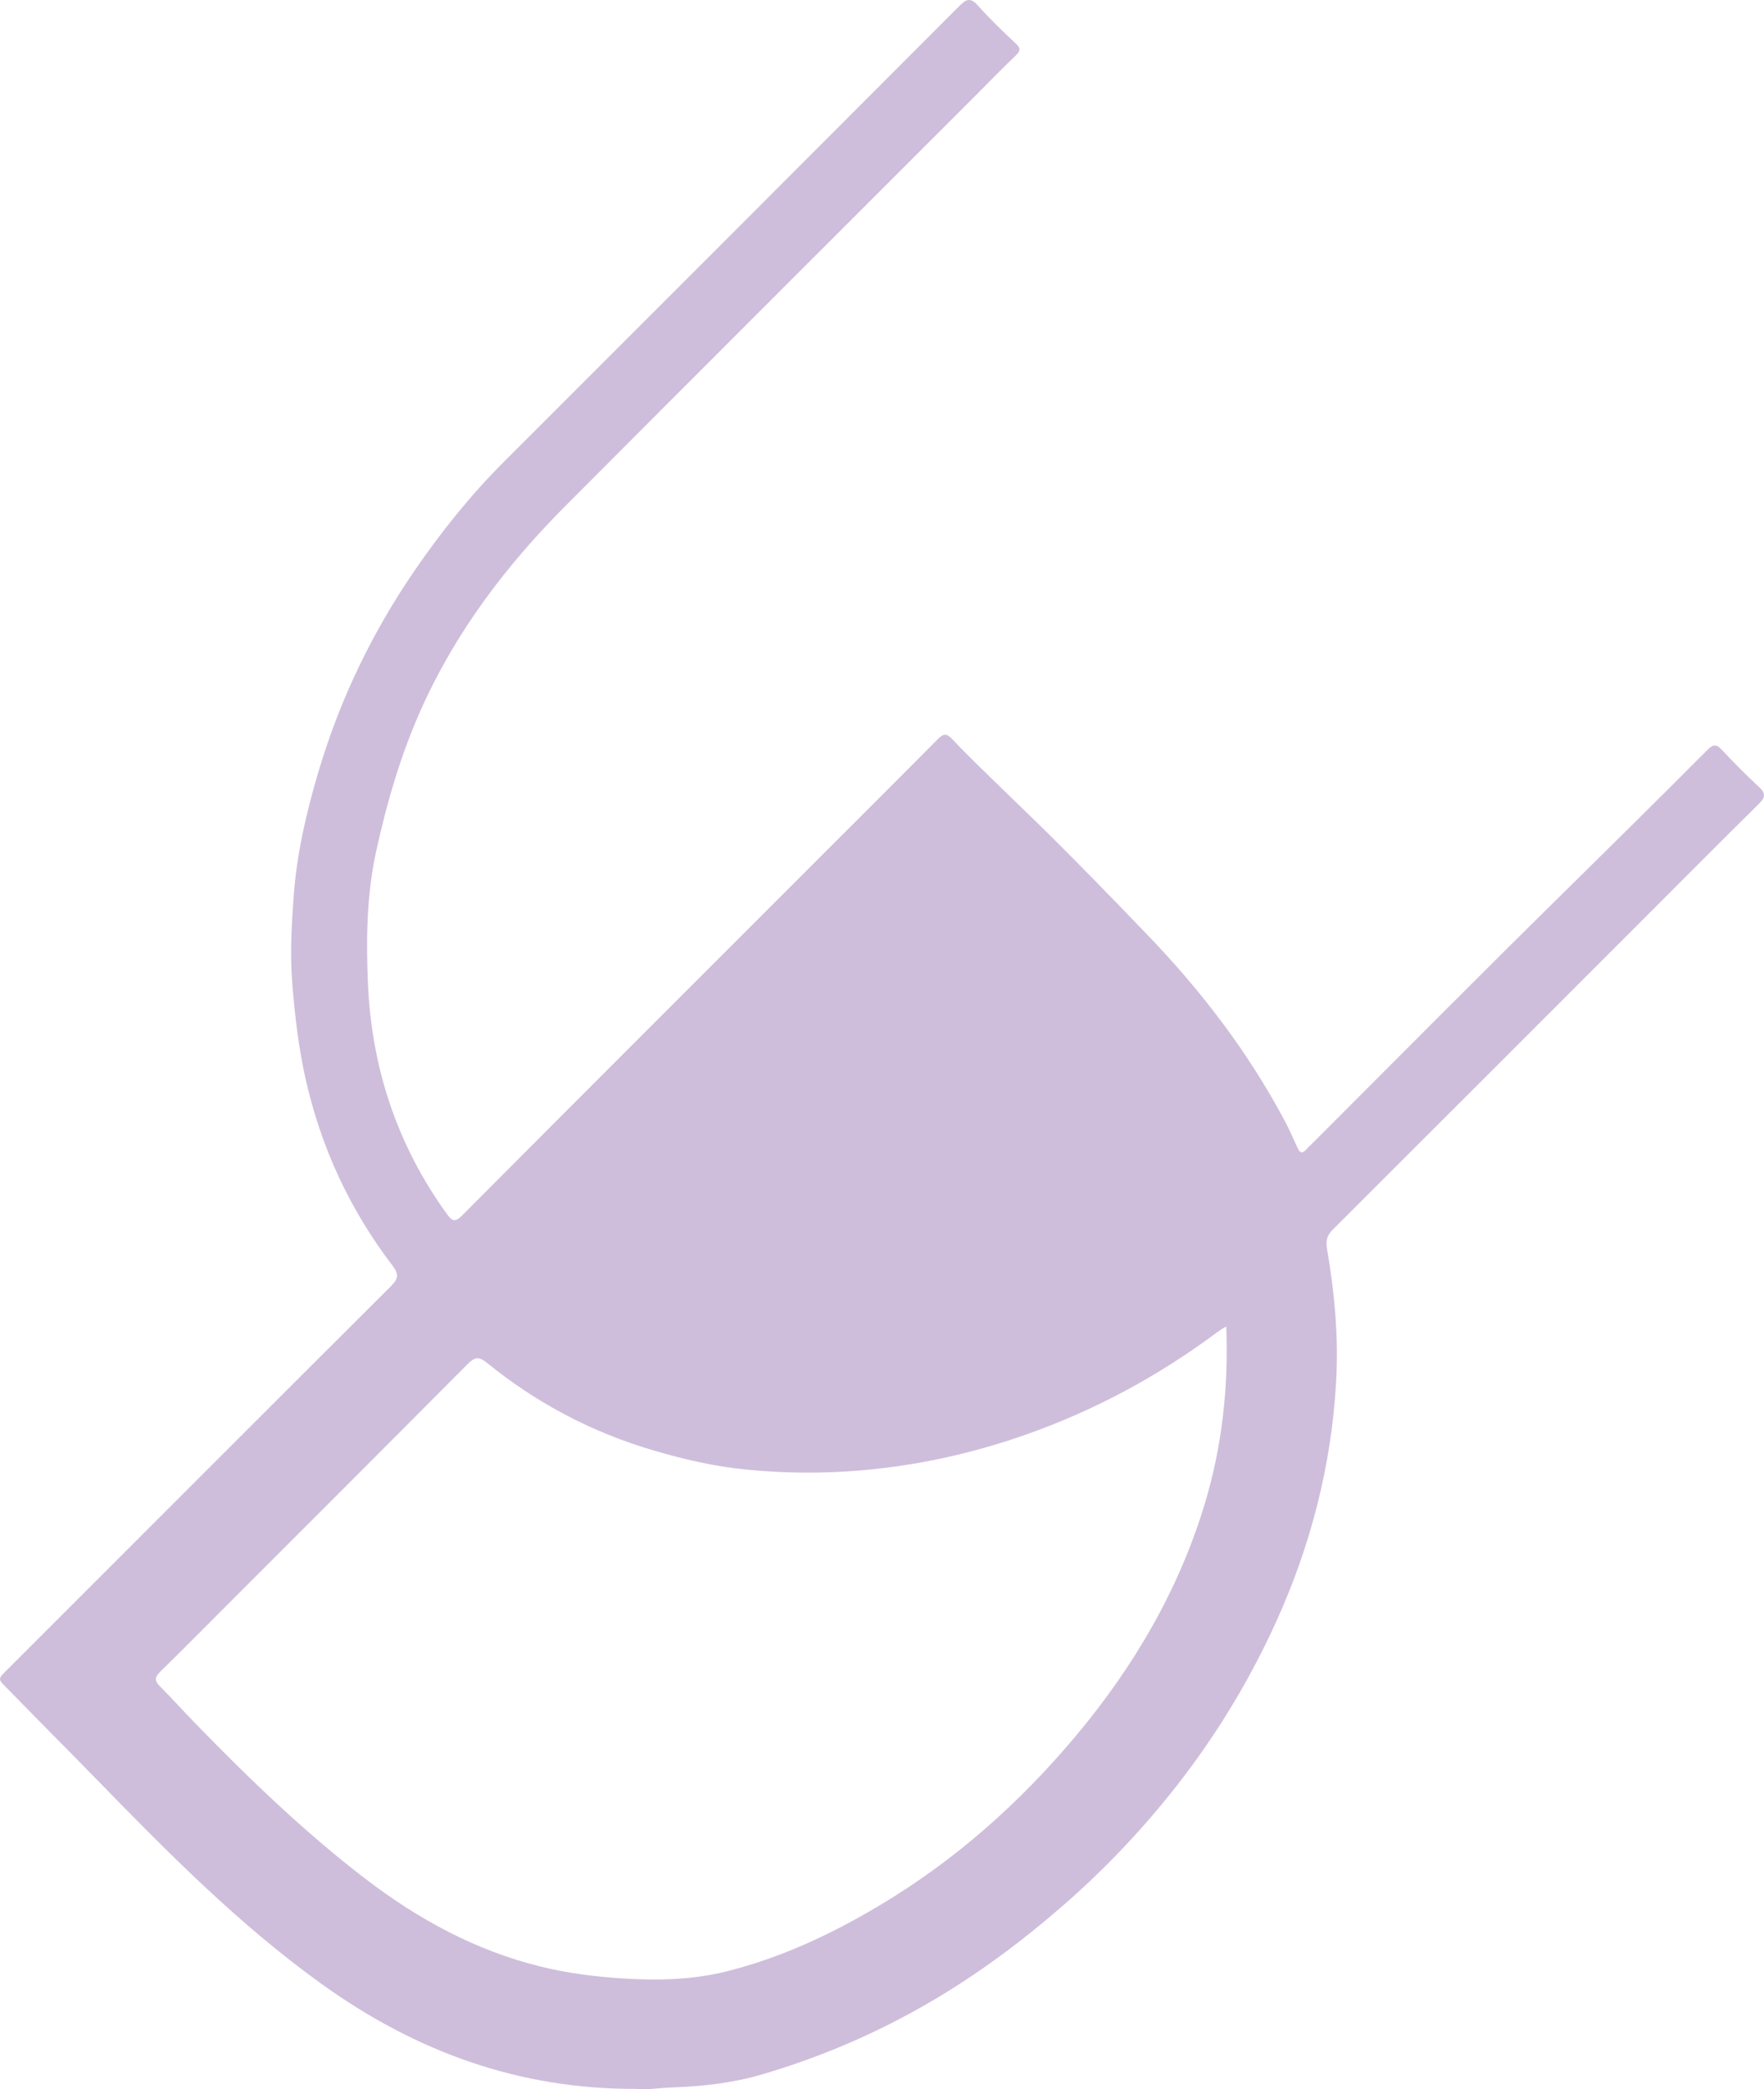 <?xml version="1.0" encoding="UTF-8"?>
<svg id="Layer_2" data-name="Layer 2" xmlns="http://www.w3.org/2000/svg" viewBox="0 0 193.55 229.2">
  <defs>
    <style>
      .cls-1 {
        fill: #cebedb;
        stroke-width: 0px;
      }
    </style>
  </defs>
  <g id="Layer_2-2" data-name="Layer 2">
    <g id="Layer_1-2" data-name="Layer 1-2">
      <path class="cls-1" d="m69.79,229.15c-12.79.06-24.13-4.06-34.45-11.47-9.24-6.63-17.15-14.69-25.03-22.78-3.04-3.12-6.13-6.19-9.16-9.32-1.49-1.53-1.56-1.21-.04-2.73,13.91-13.91,27.81-27.83,41.75-41.72.81-.81.98-1.28.2-2.3-4.69-6.14-7.86-13-9.55-20.56-.76-3.42-1.16-6.86-1.44-10.36-.26-3.25-.08-6.48.16-9.67.34-4.63,1.4-9.18,2.73-13.65,2.36-7.91,5.89-15.25,10.56-22.04,2.92-4.25,6.13-8.26,9.79-11.91C71.97,33.99,88.62,17.34,105.26.66c.79-.79,1.23-.95,2.05-.04,1.3,1.46,2.72,2.82,4.15,4.16.56.53.5.82-.02,1.32-1.39,1.32-2.73,2.7-4.08,4.06-15.1,15.1-30.21,30.18-45.29,45.31-6.47,6.49-11.96,13.7-15.76,22.1-2.28,5.04-3.82,10.3-5.01,15.69-1.07,4.83-1.14,9.73-.93,14.62.4,9.26,3.2,17.73,8.66,25.29.61.85.93.92,1.71.13,13.26-13.32,26.56-26.6,39.85-39.89,4.1-4.1,8.21-8.19,12.29-12.31.62-.63.98-.69,1.61-.01,1.34,1.43,2.75,2.79,4.15,4.16,1.8,1.76,3.62,3.5,5.42,5.26,4.05,3.97,8,8.05,11.93,12.14,5.83,6.07,10.91,12.71,14.89,20.15.55,1.02,1.01,2.08,1.49,3.13.25.55.53.66.95.17.18-.21.39-.4.59-.59,9.14-9.13,18.22-18.31,27.43-27.37,5.35-5.27,10.7-10.55,16-15.88.65-.65,1.01-.63,1.61.02,1.31,1.4,2.66,2.77,4.07,4.07.76.7.67,1.14-.03,1.83-3.99,3.93-7.93,7.9-11.89,11.86-11.59,11.59-23.18,23.19-34.79,34.77-.65.64-.88,1.19-.71,2.18.84,4.83,1.28,9.72,1,14.62-.52,9.16-2.77,17.89-6.56,26.26-3.12,6.88-7.06,13.25-11.79,19.11-3.59,4.44-7.54,8.55-11.88,12.29-4.45,3.85-9.15,7.33-14.22,10.3-5.85,3.42-12.02,6.08-18.53,7.99-3.27.96-6.6,1.32-9.99,1.44-1.27.04-2.54.26-3.8.18l-.04-.03Zm64.78-83.64c-.28.16-.42.23-.54.31-.2.13-.4.27-.59.41-6.42,4.77-13.39,8.52-20.94,11.17-5.88,2.06-11.91,3.39-18.14,3.91-4.15.35-8.29.31-12.41-.09-3.48-.33-6.89-1.12-10.25-2.11-6.71-1.97-12.79-5.16-18.21-9.56-.97-.79-1.39-.7-2.2.11-8.85,8.9-17.73,17.77-26.61,26.65-2.37,2.37-4.73,4.76-7.13,7.11-.6.59-.59.98,0,1.57,1.3,1.29,2.52,2.67,3.8,3.98,5.9,6.07,11.97,11.94,18.71,17.11,5.81,4.45,12.09,7.88,19.21,9.64,2.93.73,5.92,1.11,8.95,1.31,3.85.25,7.68.17,11.38-.74,6.04-1.49,11.65-4.12,16.98-7.31,8.27-4.94,15.36-11.25,21.53-18.63,6.31-7.55,11.2-15.89,14.07-25.35,1.91-6.31,2.62-12.76,2.37-19.5h.02Z"/>
    </g>
  </g>
</svg>